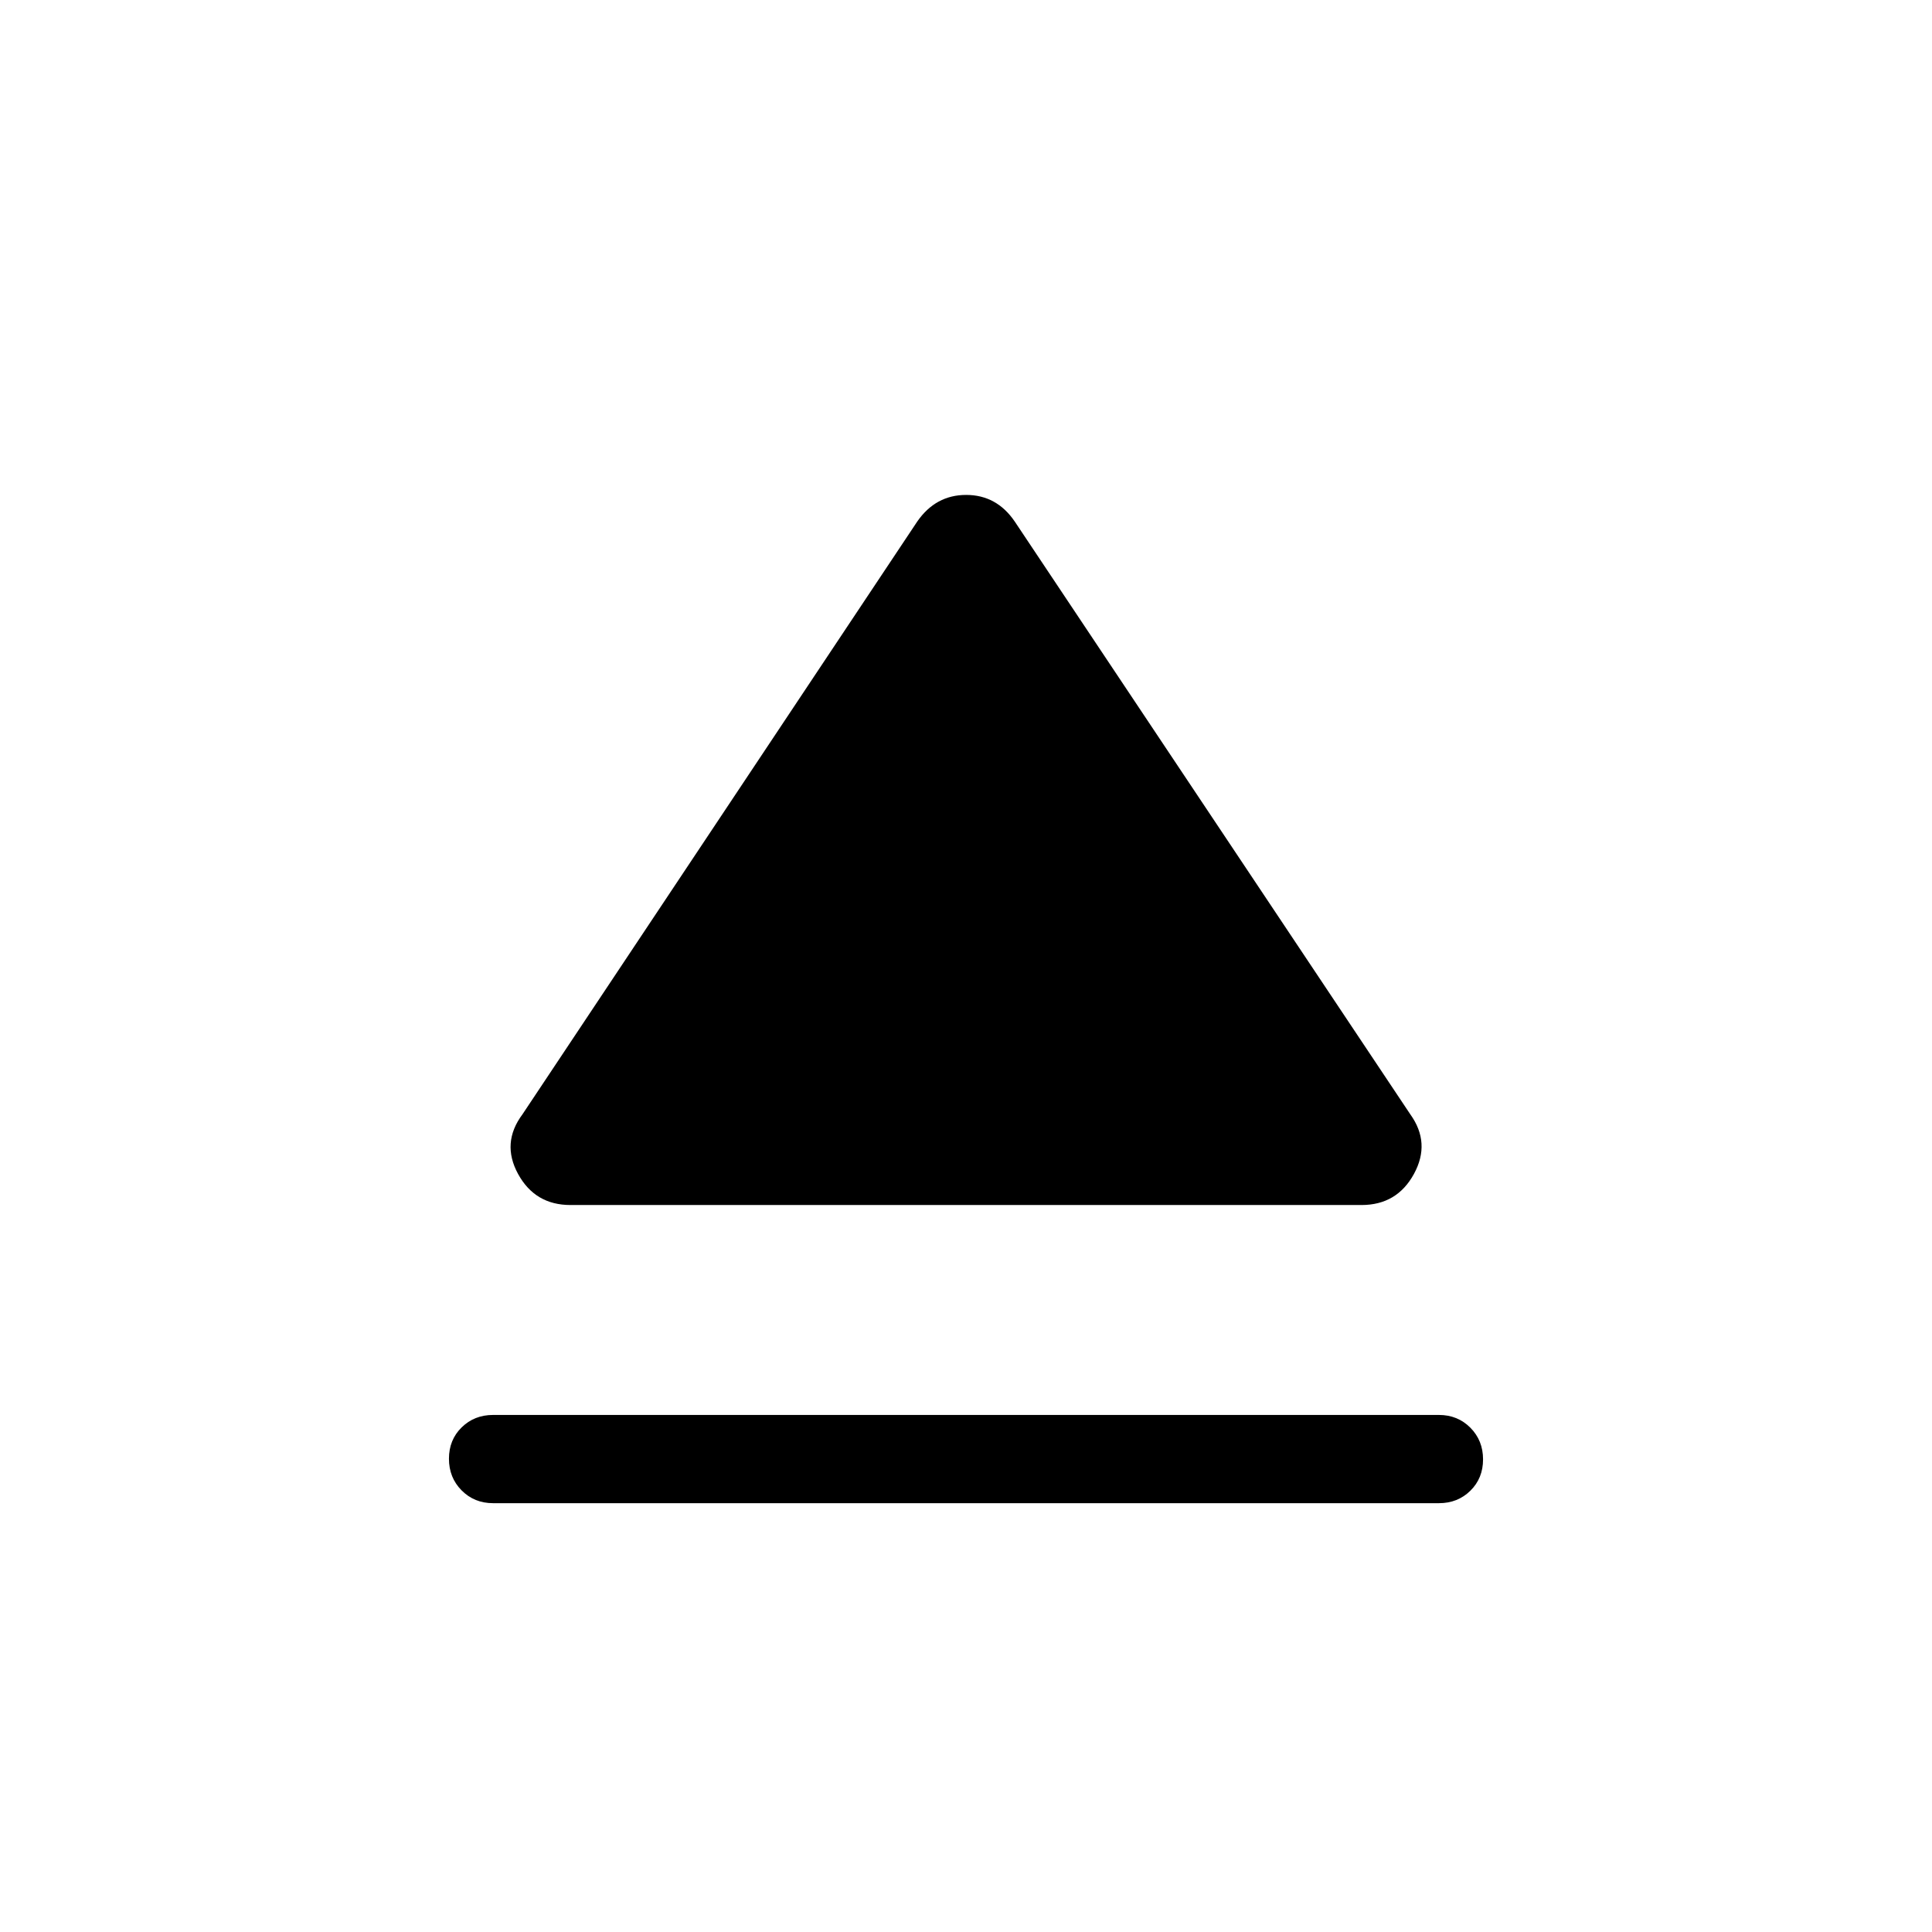 <svg xmlns="http://www.w3.org/2000/svg" width="48" height="48" viewBox="0 96 960 960"><path d="M245.001 842.922q-9.317 0-15.62-6.347-6.302-6.348-6.302-15.731t6.302-15.575q6.303-6.192 15.62-6.192h469.998q9.317 0 15.62 6.347 6.302 6.348 6.302 15.731t-6.302 15.575q-6.303 6.192-15.62 6.192H245.001Zm38.462-148.153q-17.597 0-26.029-15.423-8.433-15.424 2.183-29.654l196.152-294.537q9.154-13.23 24.308-13.23t24.154 13.23l196.537 294.537q10.231 14.23 1.798 29.654-8.432 15.423-26.029 15.423H283.463Z"/></svg>